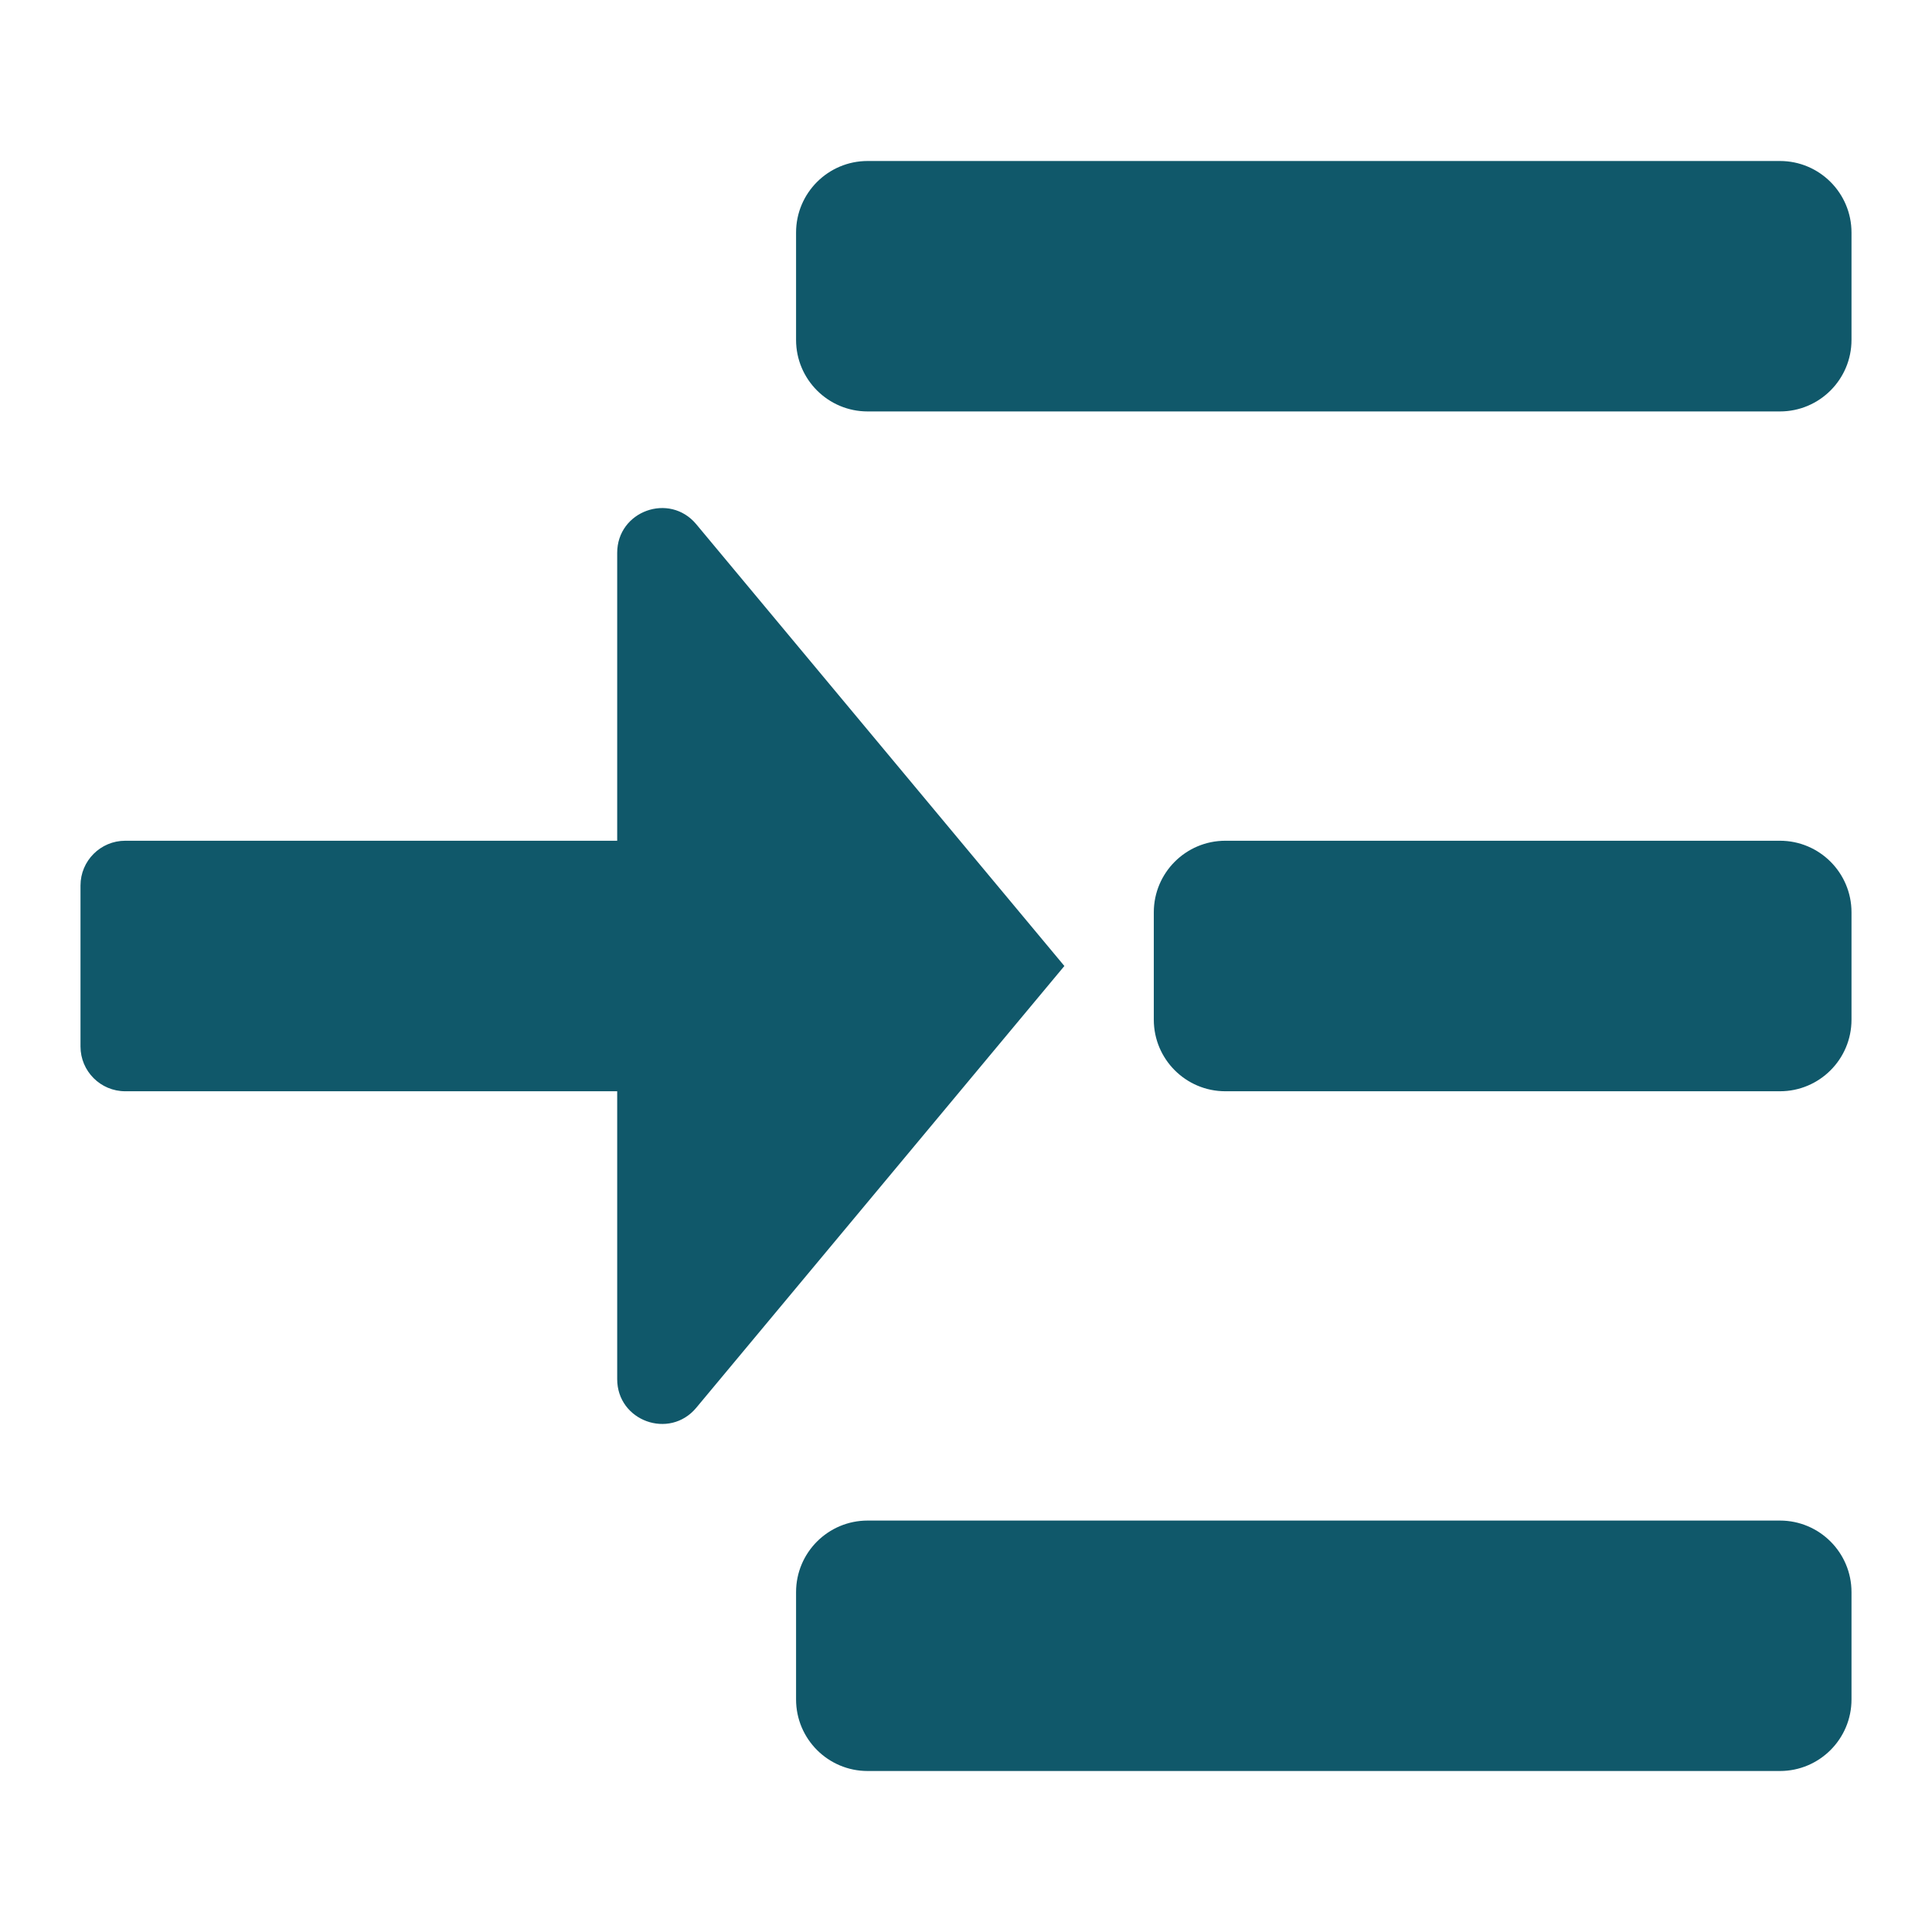 <svg width="24" height="24" viewBox="0 0 24 24" fill="none" xmlns="http://www.w3.org/2000/svg">
<path d="M9.889 2.889C9.889 2.398 10.287 2 10.778 2H22.111C22.602 2 23 2.398 23 2.889V4.222C23 4.713 22.602 5.111 22.111 5.111H10.778C10.287 5.111 9.889 4.713 9.889 4.222V2.889ZM9.889 19.778C9.889 19.287 10.287 18.889 10.778 18.889H22.111C22.602 18.889 23 19.287 23 19.778V21.111C23 21.602 22.602 22 22.111 22H10.778C10.287 22 9.889 21.602 9.889 21.111V19.778ZM14.333 11.333C14.333 10.842 14.731 10.444 15.222 10.444H22.111C22.602 10.444 23 10.842 23 11.333V12.667C23 13.158 22.602 13.556 22.111 13.556H15.222C14.731 13.556 14.333 13.158 14.333 12.667V11.333ZM13.222 12L8.649 6.512C8.316 6.113 7.667 6.348 7.667 6.868V10.444H1.556C1.249 10.444 1 10.693 1 11V13C1 13.307 1.249 13.556 1.556 13.556H7.667V17.132C7.667 17.652 8.316 17.887 8.649 17.488L13.222 12Z" fill="#10586a
"/>
</svg>
